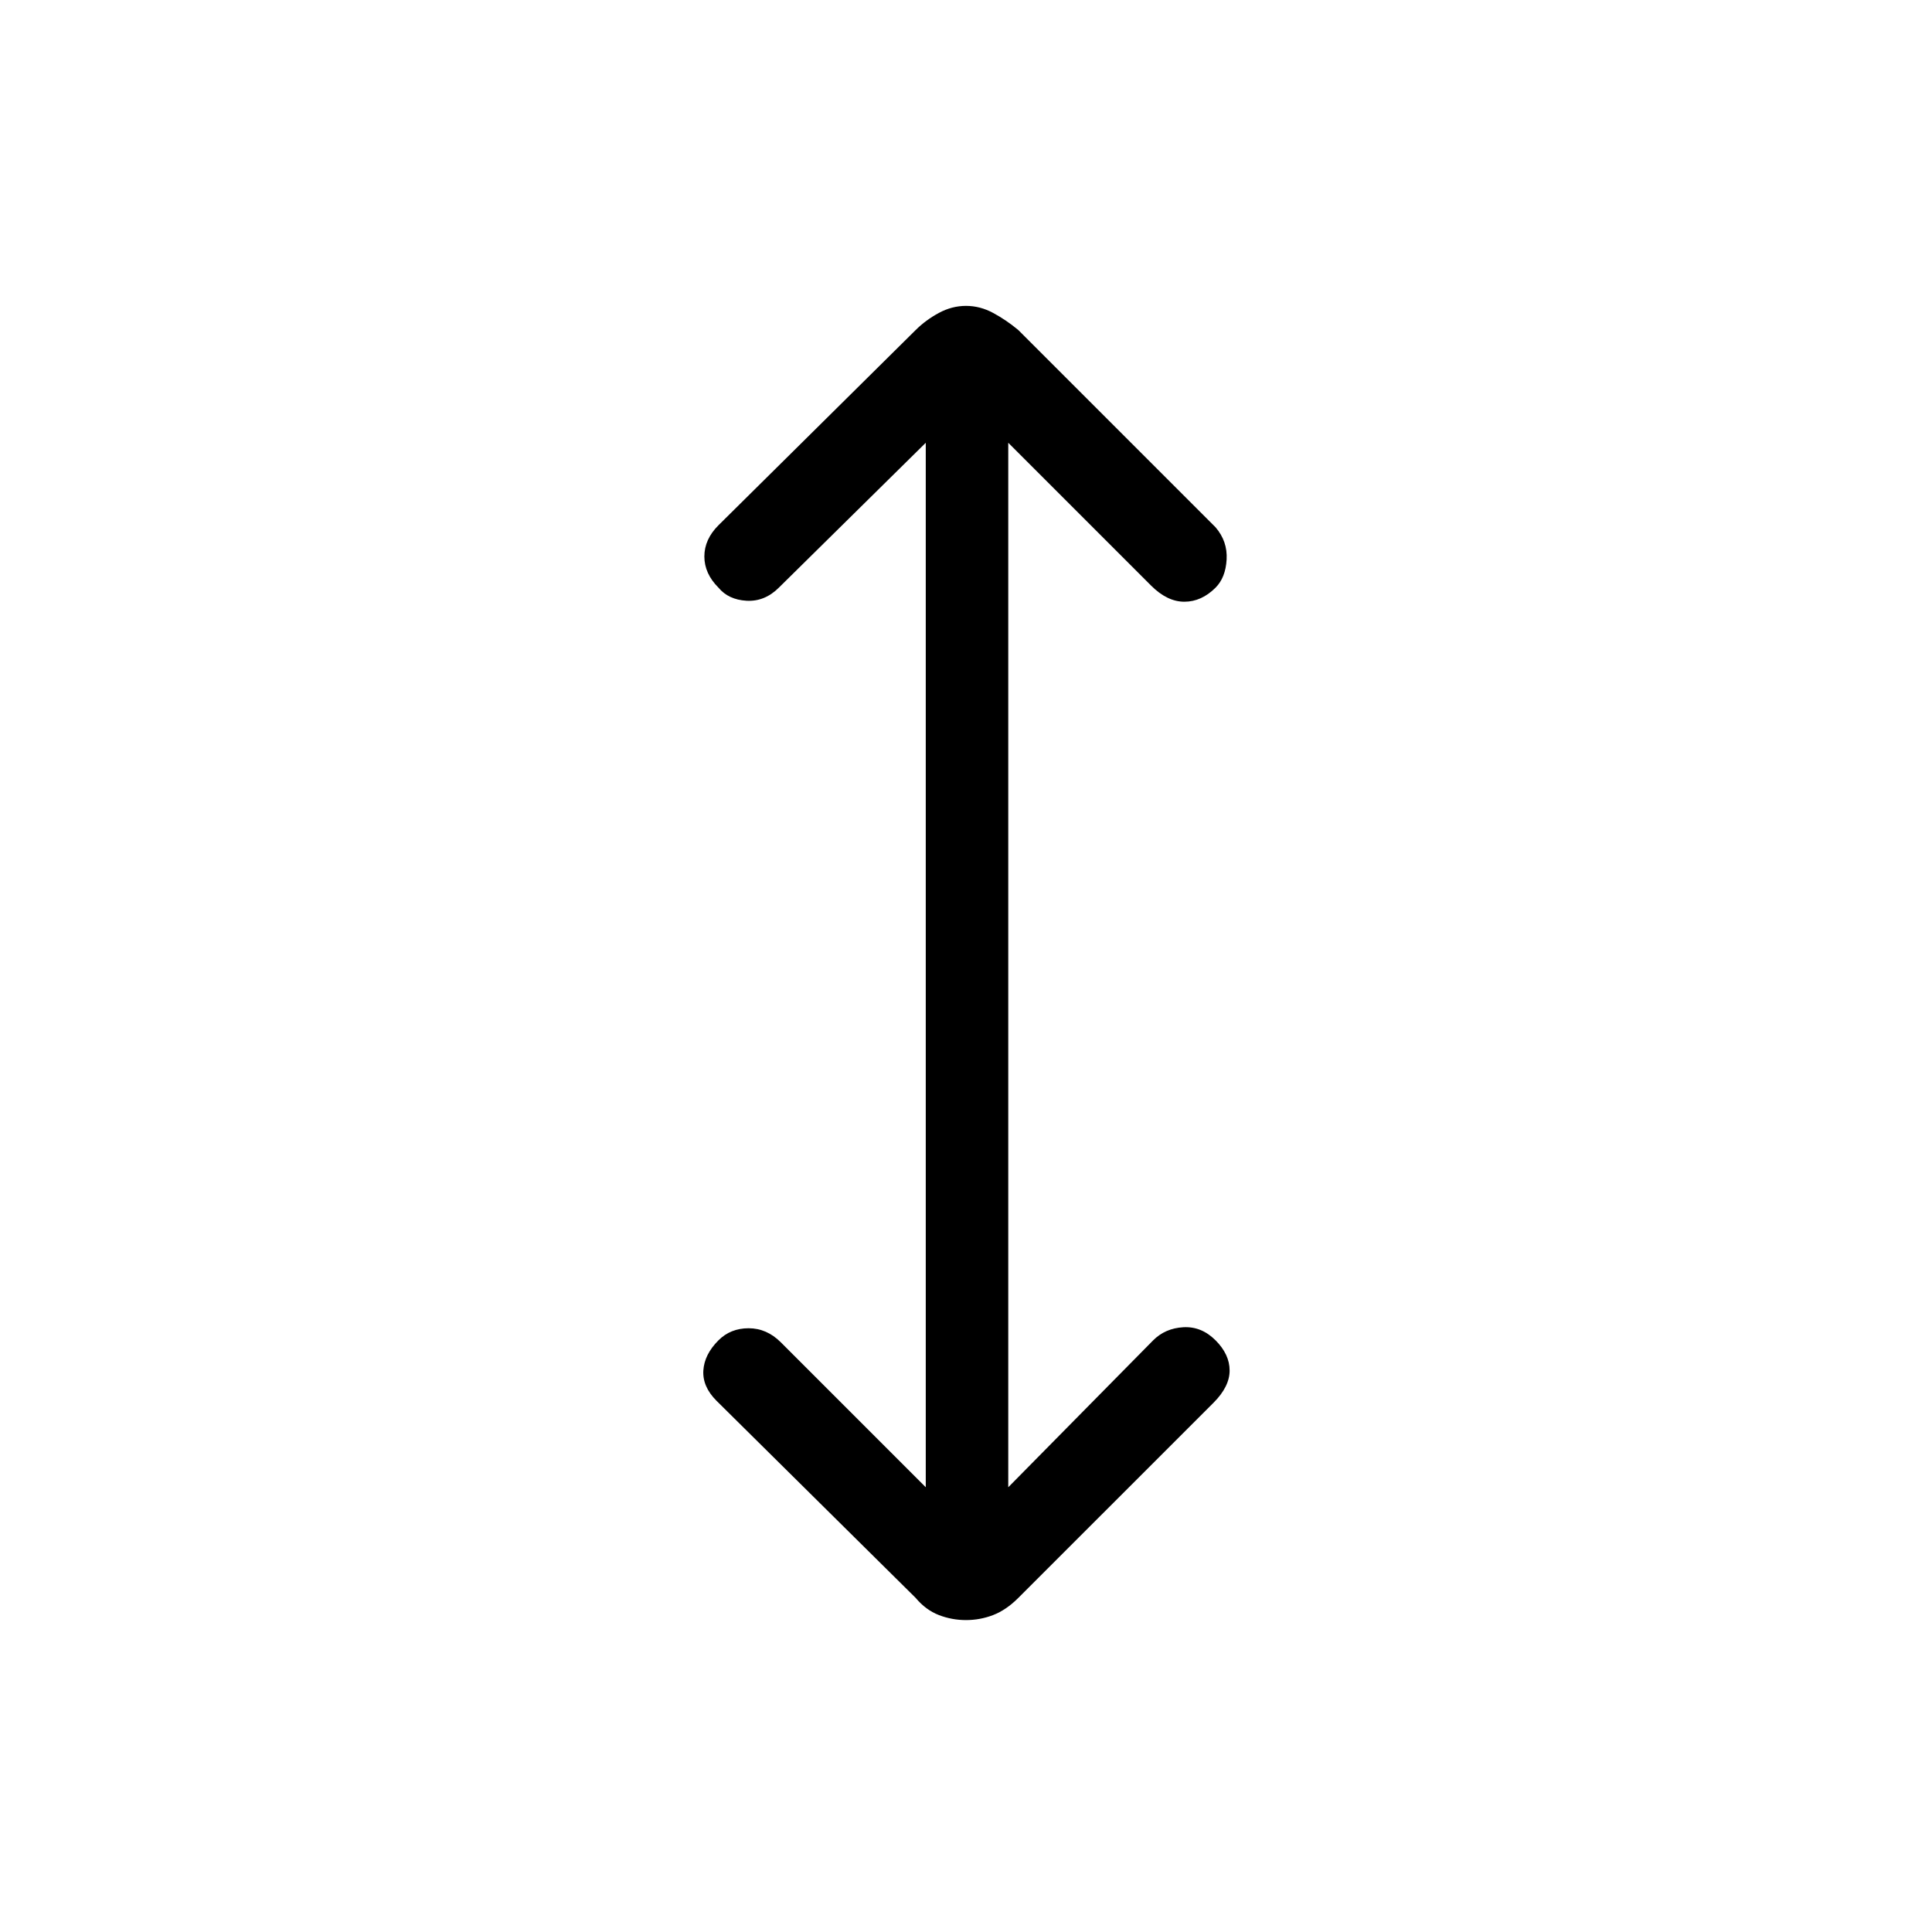 <svg xmlns="http://www.w3.org/2000/svg" height="40" width="40"><path d="M20 33.542Q19.708 33.542 19.438 33.438Q19.167 33.333 18.958 33.083L14.833 29Q14.542 28.708 14.562 28.375Q14.583 28.042 14.875 27.75Q15.125 27.5 15.5 27.5Q15.875 27.5 16.167 27.792L19.167 30.792V9.167L16.125 12.167Q15.833 12.458 15.458 12.438Q15.083 12.417 14.875 12.167Q14.583 11.875 14.583 11.521Q14.583 11.167 14.875 10.875L18.958 6.833Q19.167 6.625 19.438 6.479Q19.708 6.333 20 6.333Q20.292 6.333 20.562 6.479Q20.833 6.625 21.083 6.833L25.167 10.917Q25.417 11.208 25.396 11.583Q25.375 11.958 25.167 12.167Q24.875 12.458 24.521 12.458Q24.167 12.458 23.833 12.125L20.875 9.167V30.792L23.875 27.75Q24.125 27.5 24.5 27.479Q24.875 27.458 25.167 27.75Q25.458 28.042 25.458 28.375Q25.458 28.708 25.125 29.042L21.083 33.083Q20.833 33.333 20.562 33.438Q20.292 33.542 20 33.542Z"/></svg>
